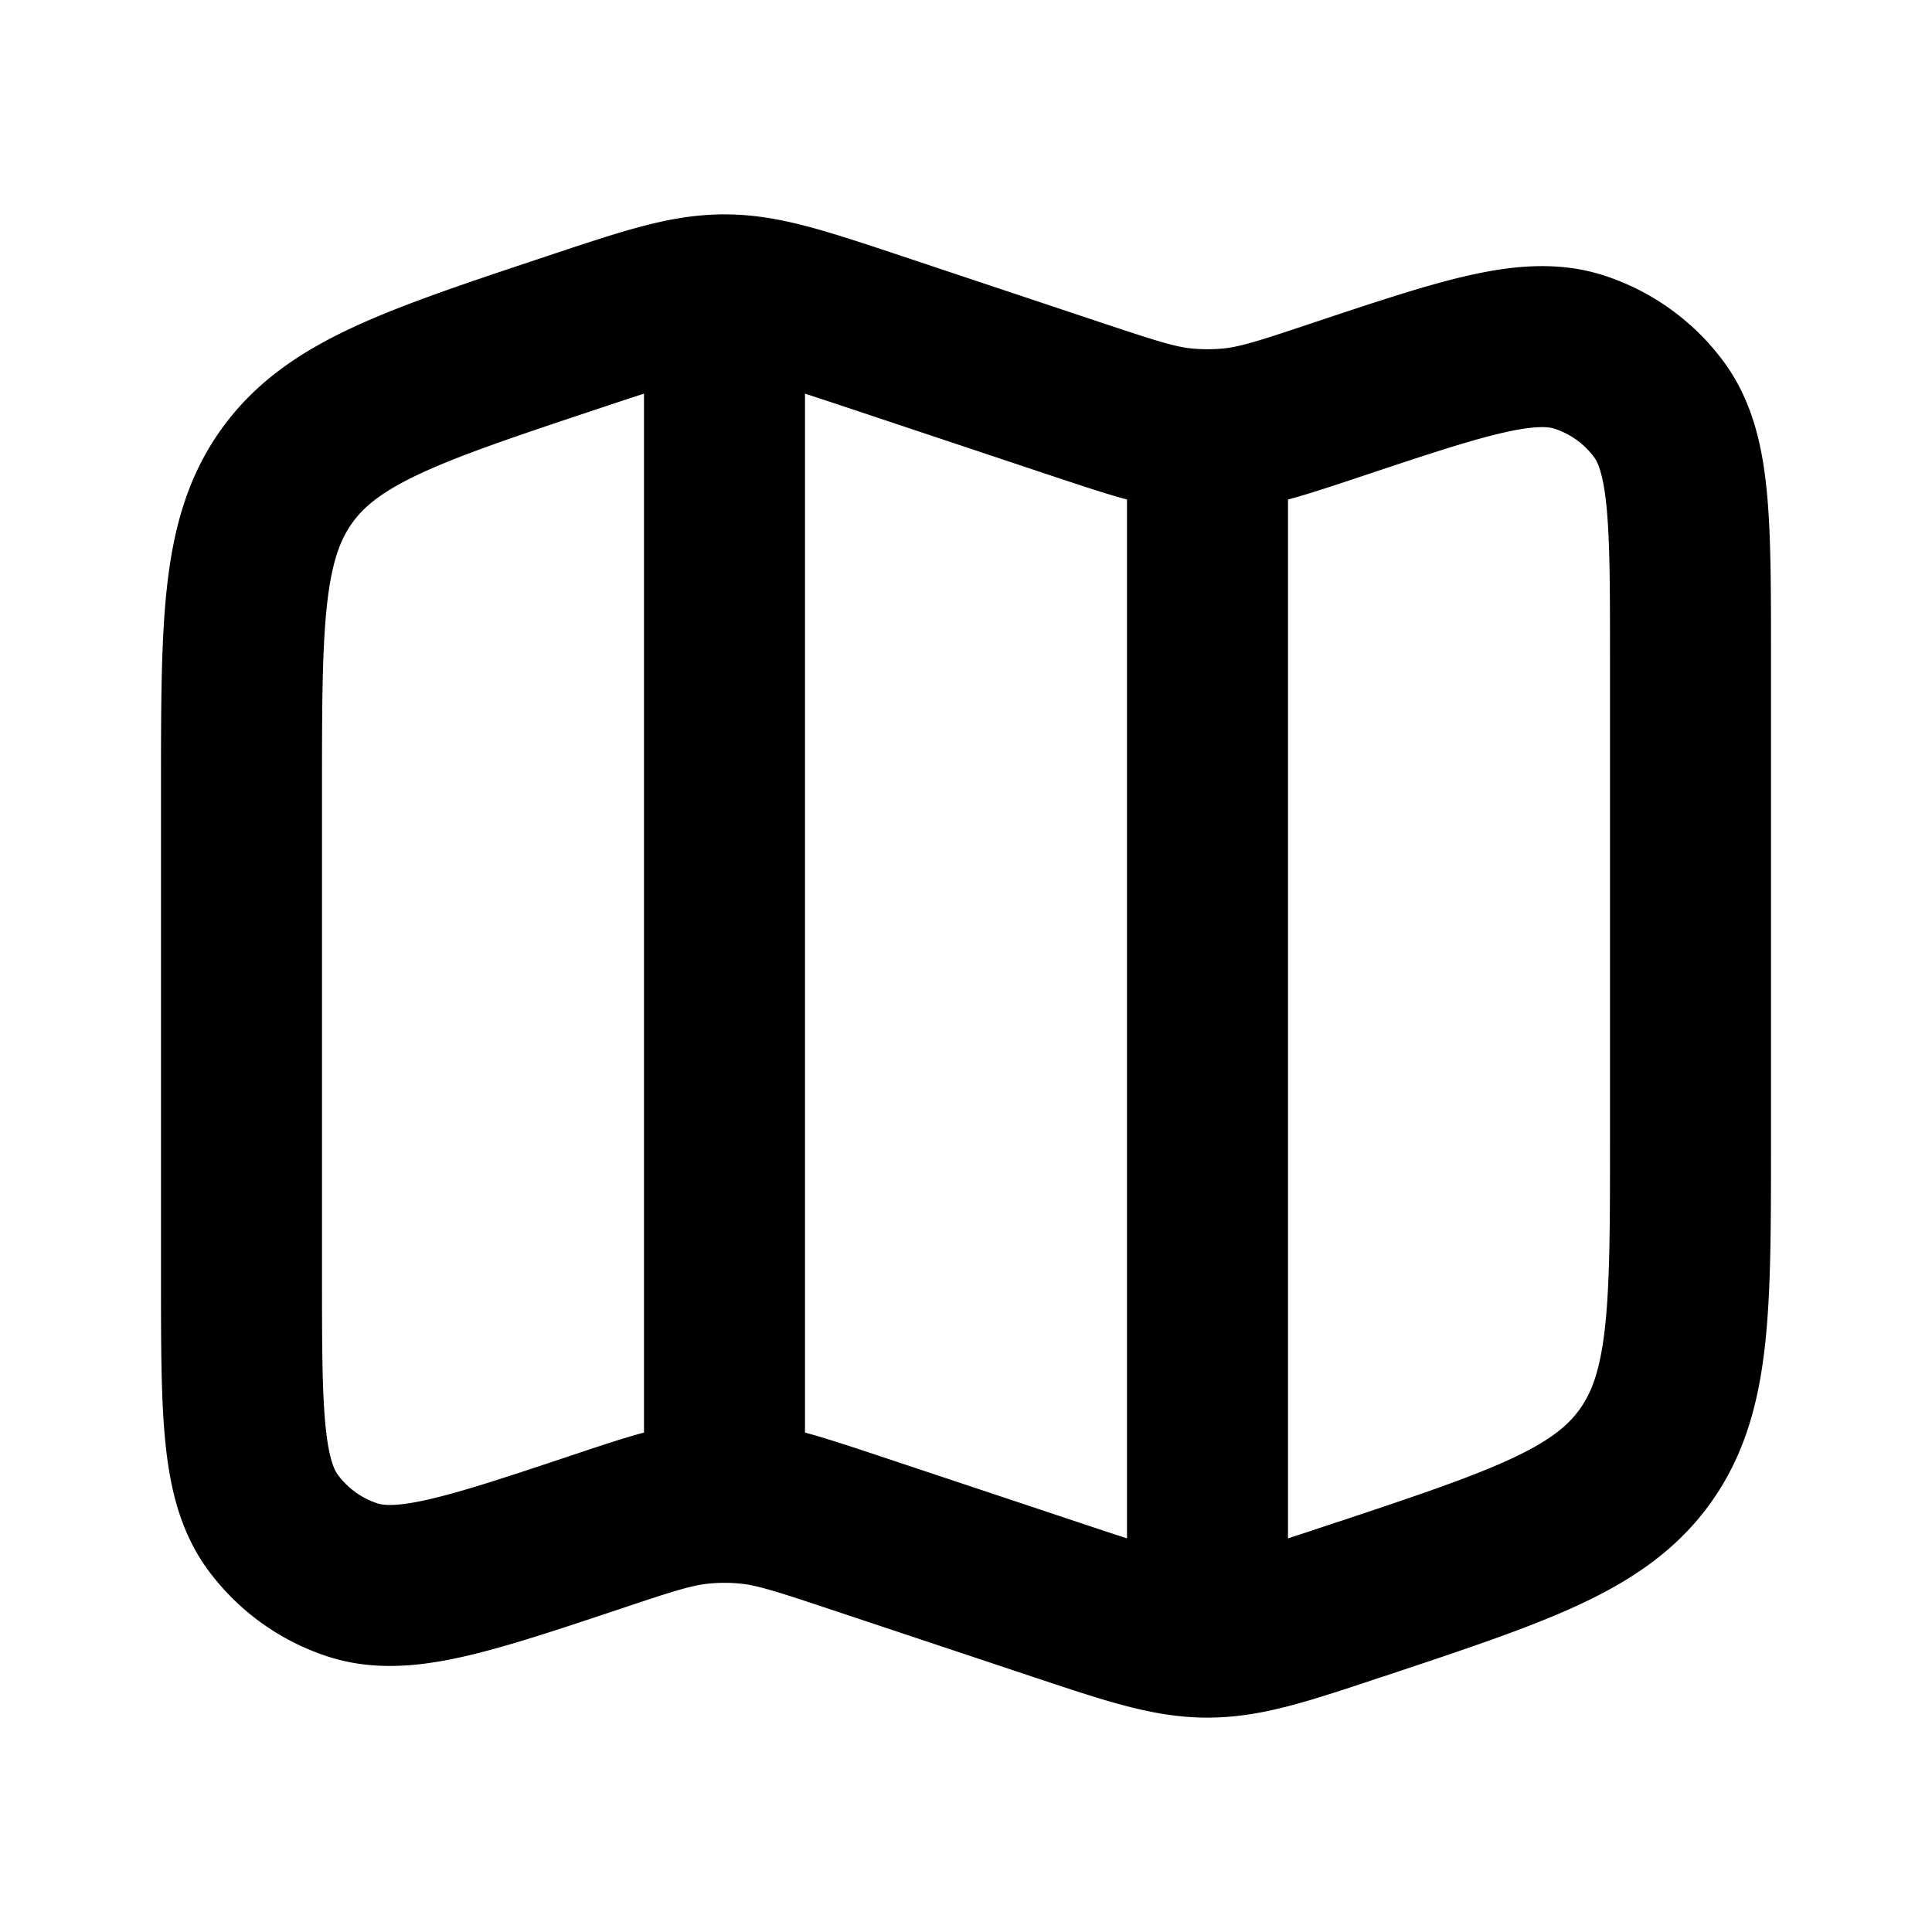 <svg xmlns="http://www.w3.org/2000/svg" width="24" height="24" viewBox="0 0 24 24" fill="none">
    <path stroke="currentColor" stroke-linejoin="round" stroke-width="2" d="M9 3.51v14.98m6-12.98v14.98m1.897-.622c1.98-.66 2.97-.99 3.537-1.776.566-.786.566-1.83.566-3.917V8.15c0-1.69 0-2.536-.395-3.067a2 2 0 0 0-.98-.707c-.63-.207-1.432.06-3.035.595-.635.212-.952.317-1.277.351a3 3 0 0 1-.626 0c-.325-.034-.642-.14-1.276-.35l-2.514-.839c-.94-.313-1.41-.47-1.897-.47-.487 0-.957.157-1.897.47-1.98.66-2.97.99-3.537 1.776C3 6.694 3 7.738 3 9.825v6.026c0 1.69 0 2.536.395 3.067a2 2 0 0 0 .98.707c.63.207 1.432-.06 3.036-.595.634-.212.95-.317 1.276-.351.208-.022.418-.022.626 0 .325.034.642.14 1.276.35l2.514.838c.94.314 1.41.47 1.897.47.487 0 .957-.156 1.897-.47Z"/>
</svg>